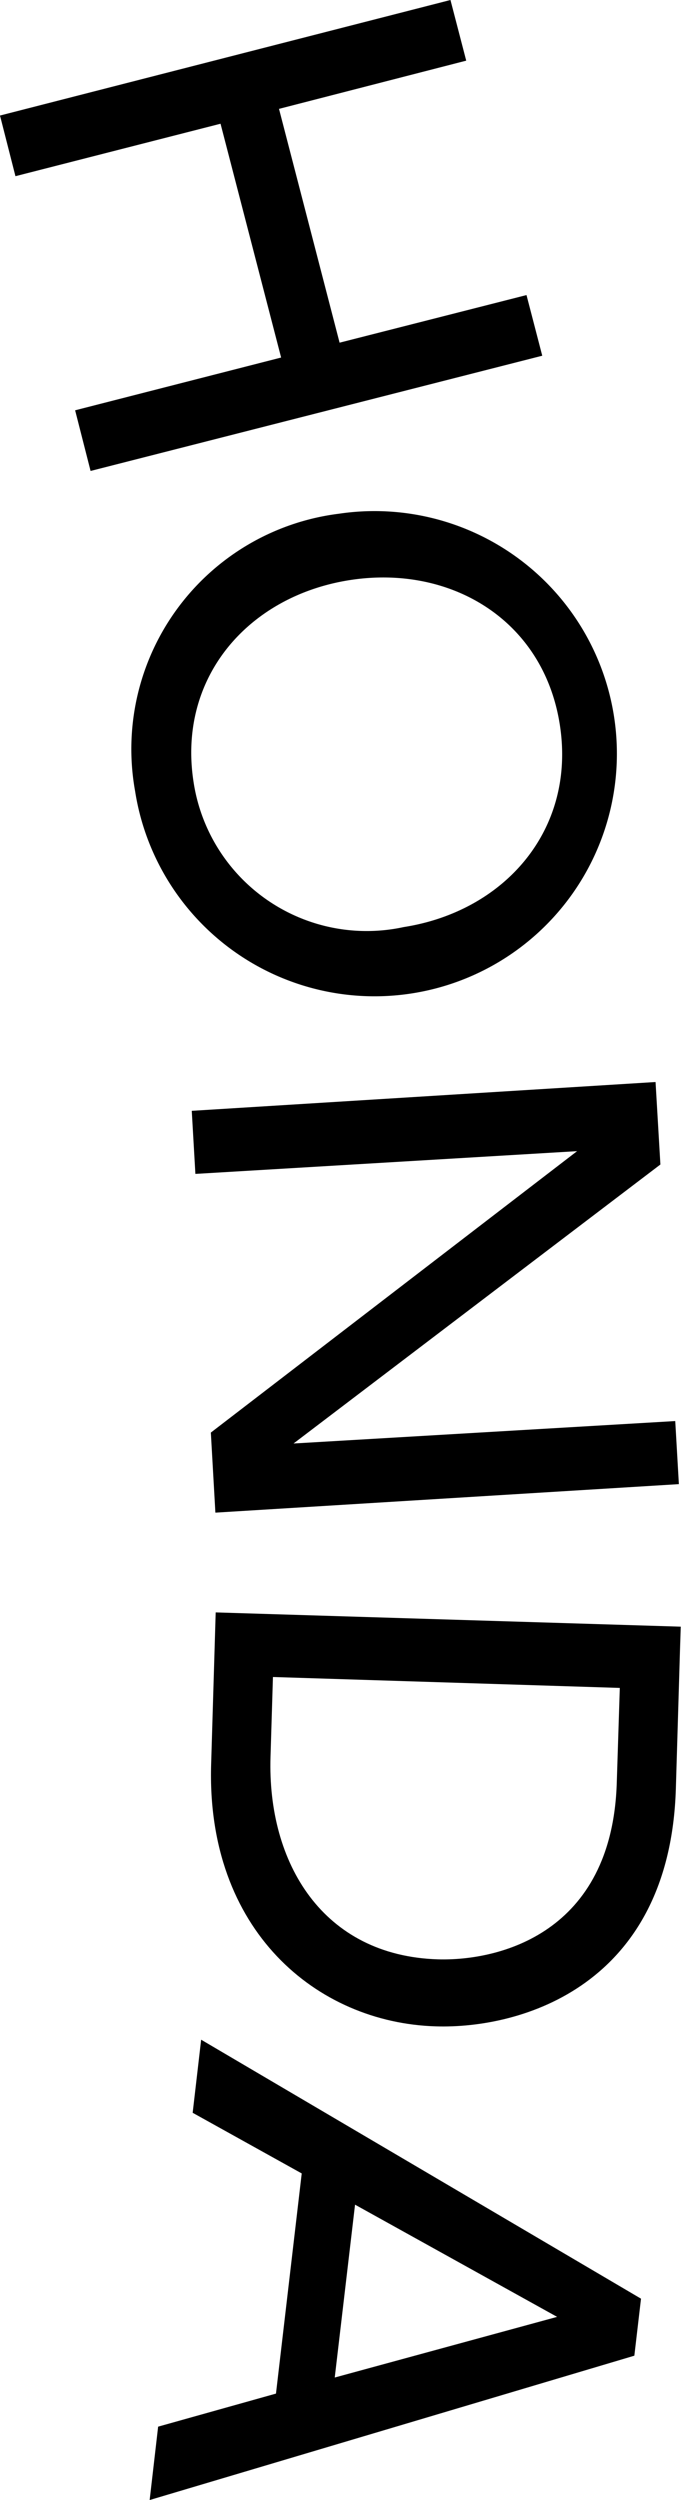 <svg id="Capa_1" data-name="Capa 1" xmlns="http://www.w3.org/2000/svg" viewBox="0 0 22.48 82.44"><path d="M83.76,32.6l.52,2L78.1,36.19l2,7.71,6.17-1.57.52,2L71.88,48.13l-.51-2,6.8-1.74-2-7.71L69.4,38.41l-.51-2Z" transform="translate(-68.89 -32.6)"/><path d="M80.08,49.54a8,8,0,1,1-6.73,9.15A7.82,7.82,0,0,1,80.08,49.54Zm2.14,13.63c3.32-.52,5.69-3.2,5.15-6.67s-3.62-5.29-6.94-4.77-5.69,3.19-5.15,6.66A5.78,5.78,0,0,0,82.22,63.17Z" transform="translate(-68.89 -32.6)"/><path d="M90.53,68.28,90.69,71,78.58,80.2v0l12.6-.74.12,2.08L76,82.48l-.15-2.64,12.09-9.28v0l-12.6.75-.12-2.08Z" transform="translate(-68.89 -32.6)"/><path d="M91.36,86.24l-.16,5.35c-.2,6.48-5.09,7.92-7.93,7.83-3.92-.12-7.58-3.16-7.41-8.65l.15-5ZM77.9,87.9l-.08,2.63c-.11,3.51,1.73,6.56,5.52,6.68,2,.06,5.76-.84,5.91-5.83l.1-3.12Z" transform="translate(-68.89 -32.6)"/><path d="M90.05,108.4l-.22,1.88-16,4.76.28-2.42L78,111.53l.85-7.26-3.6-2,.28-2.41ZM79.94,111l7.34-2v0l-6.67-3.7Z" transform="translate(-68.89 -32.6)"/></svg>